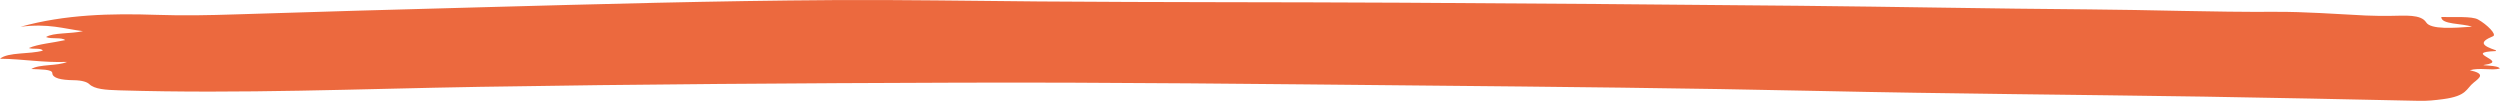 <?xml version="1.0" encoding="UTF-8" standalone="no"?>
<svg width="661px" height="27px" viewBox="0 0 661 27" version="1.1" xmlns="http://www.w3.org/2000/svg" xmlns:xlink="http://www.w3.org/1999/xlink">
    <!-- Generator: sketchtool 44.1 (41455) - http://www.bohemiancoding.com/sketch -->
    <title>B389BE52-075A-4B56-A36F-F13CBFD283D0</title>
    <desc>Created with sketchtool.</desc>
    <defs></defs>
    <g id="Desktop-Template" stroke="none" stroke-width="1" fill="none" fill-rule="evenodd">
        <g id="1.0_School-Landing_SSH" transform="translate(-385, -306)" fill="#EC693E">
            <g id="Full_Width_Hero" transform="translate(-119, 103)">
                <g id="Page-1" transform="translate(504, 203)">
                    <path d="M653.586,7.06 C650.955,6.129 645.466,6.527 645.477,4.496 C648.898,4.597 653.563,4.24 655.197,5.153 C657.575,6.482 660.239,9.136 659.152,9.58 C655.216,11.188 656.438,12.122 659.873,13.284 C659.989,13.324 659.913,13.504 659.89,13.505 C650.737,13.857 663.562,16.167 657.038,17.118 C655.111,17.399 660.637,17.138 660.943,18.135 C658.674,18.708 655.655,17.804 653.028,18.572 C657.127,19.475 655.774,20.465 654.056,21.828 C651.99,23.469 652.353,25.372 645.946,26.214 C643.701,26.509 641.867,26.707 639.528,26.658 C620.58,26.265 601.636,25.839 582.672,25.546 C548.838,25.023 514.948,24.794 481.161,24.055 C446.178,23.292 411.159,22.945 376.136,22.615 C335.093,22.228 294.023,21.72 252.975,21.856 C210.962,21.996 168.938,22.26 126.915,22.958 C95.206,23.485 63.459,24.844 31.599,23.888 C27.855,23.775 25.002,23.585 23.588,22.23 C23.059,21.722 21.78,21.233 19.449,21.204 C16.159,21.163 13.867,20.675 13.828,19.321 C13.799,18.291 10.717,18.373 8.278,18.25 C10.414,16.913 15.075,17.521 17.755,16.366 C11.37,16.603 6.16,15.598 0,15.526 C2.181,13.732 7.905,14.387 11.31,13.386 C11.003,12.613 8.597,13.072 7.628,12.704 C10.053,11.627 14.037,11.323 17.235,10.602 C16.27,9.775 13.659,10.427 12.166,9.792 C14.076,8.577 18.594,8.997 21.931,8.238 C16.694,7.576 12.872,6.147 5.426,7.079 C17.187,3.807 29.352,3.515 41.485,3.928 C48.513,4.168 55.406,4.03 62.191,3.807 C83.676,3.102 105.176,2.518 126.69,1.937 C157.914,1.092 189.122,0.218 220.44,0.023 C238.515,-0.09 256.574,0.245 274.639,0.384 C306.674,0.629 338.733,0.542 370.775,0.717 C405.785,0.909 440.792,1.187 475.791,1.528 C501.273,1.776 526.73,2.3 552.213,2.481 C568.646,2.597 584.986,3.226 601.47,3.126 C609.469,3.077 617.51,3.713 625.507,4.101 C627.785,4.212 629.952,4.206 632.233,4.189 C635.802,4.162 640.095,3.706 641.481,5.918 C642.694,7.852 648.799,7.405 653.586,7.06" id="Fill-1"></path>
                </g>
            </g>
        </g>
    </g>
</svg>